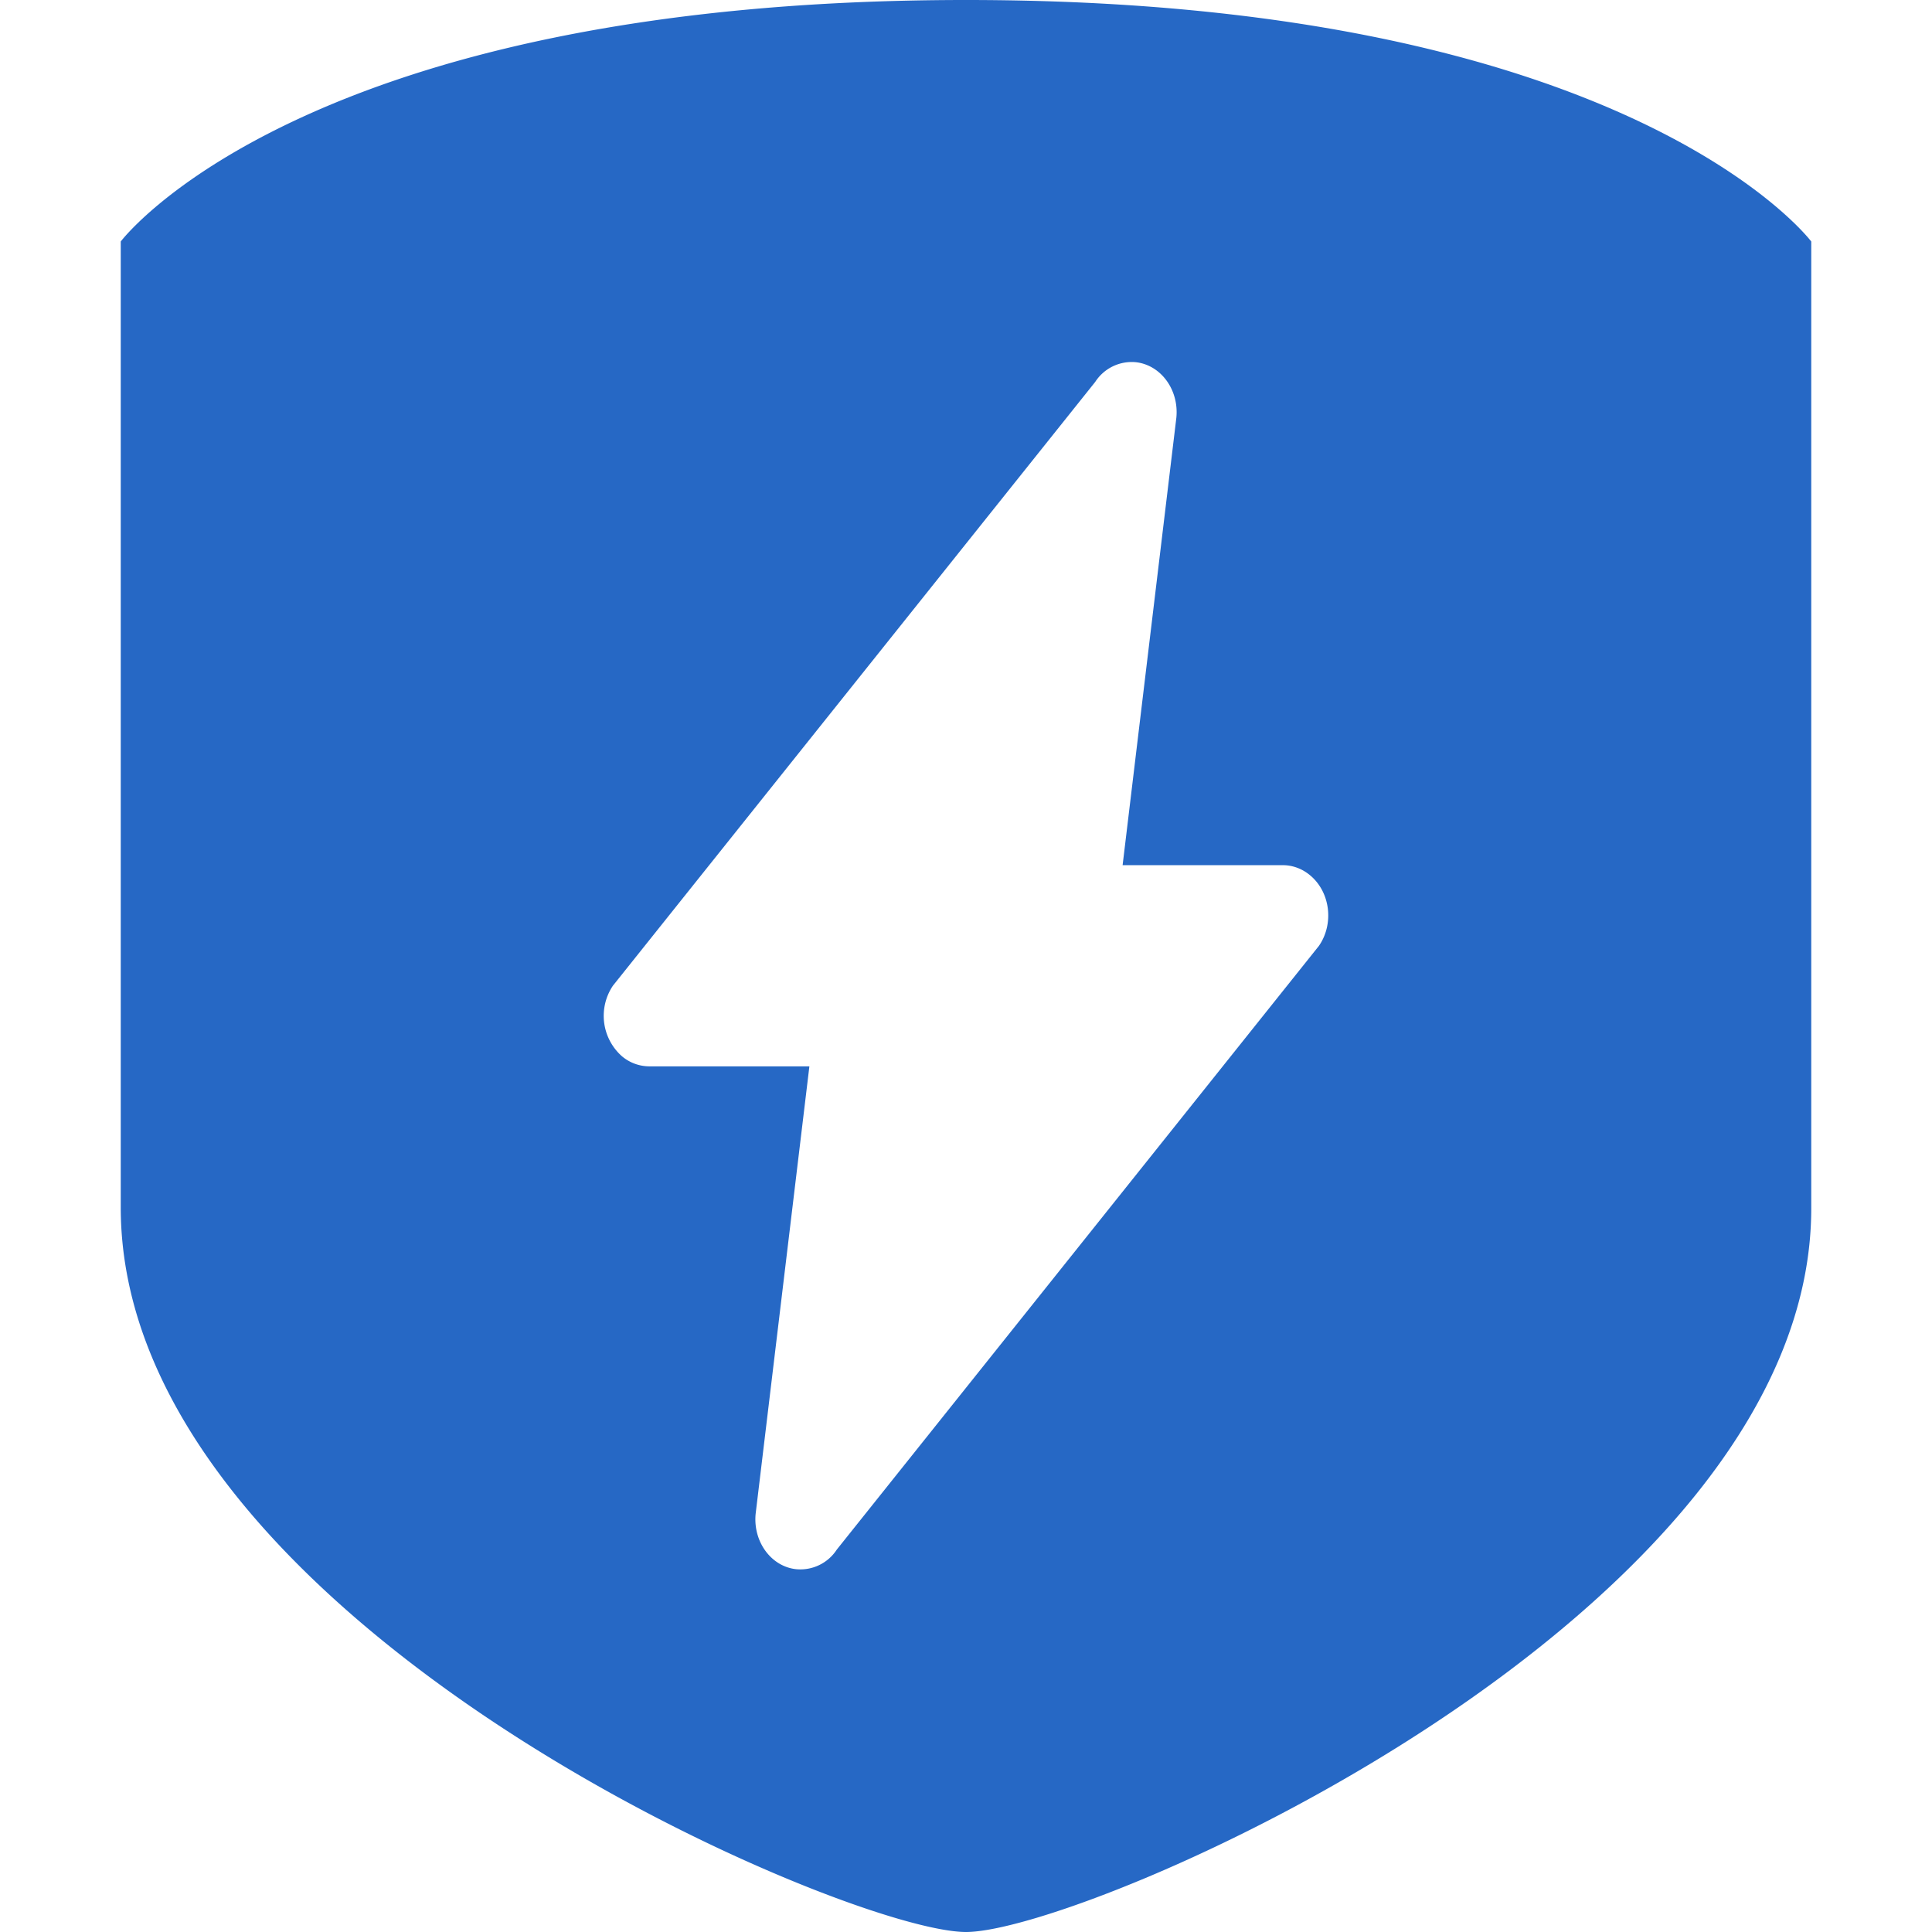 <svg xmlns="http://www.w3.org/2000/svg" fill="none" viewBox="0 0 16 16" class="acv-icon"><path fill="#2668C5" fill-rule="evenodd" d="M15 6.302V2s-1.5-2-7-2-7 2-7 2v8c0 3.429 6 6 7 6s7.008-2.604 7-6V6.302ZM9.742 3.46l-.445 3.705h1.327c.082 0 .162.03.227.085.166.139.198.4.072.583l-3.993 5a.36.36 0 0 1-.34.162c-.206-.024-.355-.23-.332-.459l.445-3.705H5.376a.352.352 0 0 1-.227-.085.447.447 0 0 1-.073-.583l3.994-5A.36.36 0 0 1 9.41 3c.206.025.355.23.332.46Z" clip-rule="evenodd"/></svg>
